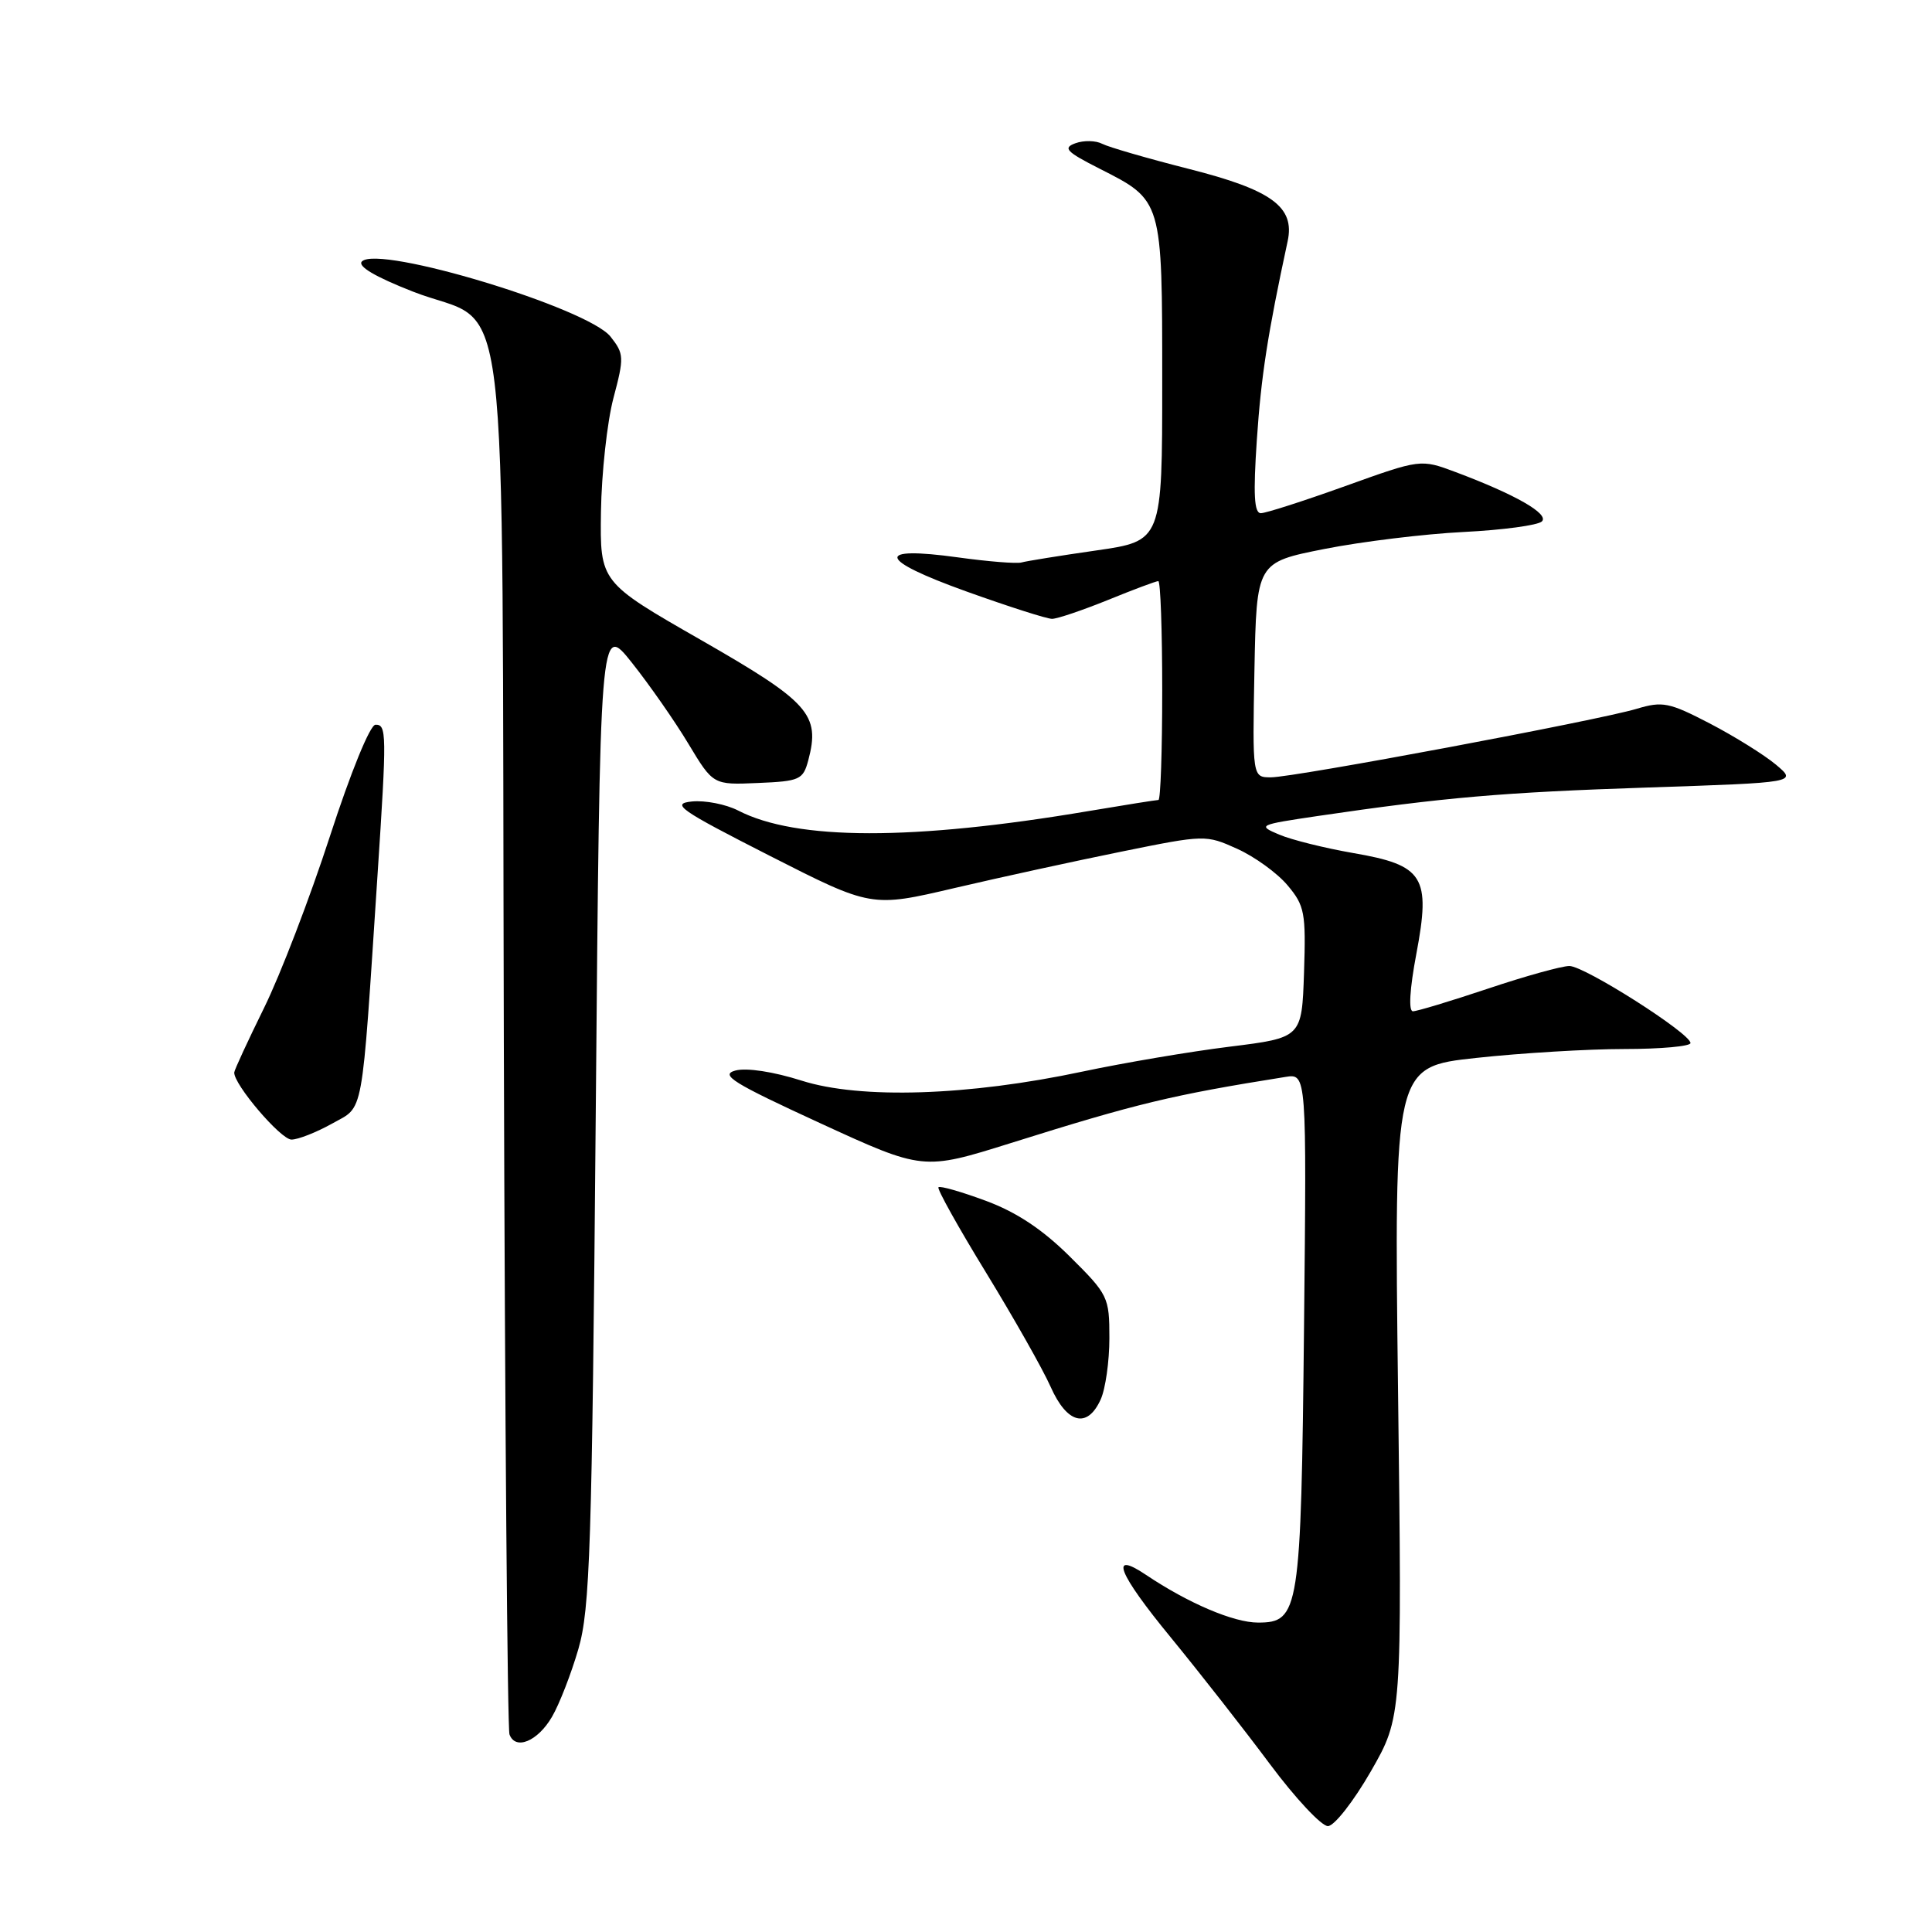 <?xml version="1.0" encoding="UTF-8" standalone="no"?>
<!DOCTYPE svg PUBLIC "-//W3C//DTD SVG 1.1//EN" "http://www.w3.org/Graphics/SVG/1.1/DTD/svg11.dtd" >
<svg xmlns="http://www.w3.org/2000/svg" xmlns:xlink="http://www.w3.org/1999/xlink" version="1.1" viewBox="0 0 256 256">
 <g >
 <path fill="currentColor"
d=" M 181.64 234.72 C 185.78 227.50 185.78 227.50 185.25 184.43 C 184.72 141.36 184.72 141.36 195.61 140.18 C 201.60 139.53 210.44 139.00 215.25 139.00 C 220.06 139.00 224.00 138.64 224.00 138.21 C 224.00 136.93 209.96 128.00 207.95 128.00 C 206.94 128.00 202.08 129.35 197.16 131.00 C 192.23 132.65 187.76 134.00 187.22 134.00 C 186.62 134.00 186.79 131.07 187.67 126.41 C 189.61 116.14 188.67 114.64 179.29 113.03 C 175.56 112.38 171.15 111.29 169.50 110.59 C 166.59 109.36 166.75 109.29 174.57 108.13 C 191.35 105.66 199.06 104.99 218.32 104.35 C 238.14 103.69 238.14 103.69 235.32 101.32 C 233.77 100.02 229.83 97.57 226.57 95.87 C 221.18 93.07 220.30 92.89 216.87 93.92 C 211.74 95.46 171.49 103.00 168.41 103.00 C 165.95 103.00 165.95 103.00 166.22 88.76 C 166.50 74.52 166.50 74.52 175.50 72.74 C 180.45 71.76 188.75 70.75 193.94 70.49 C 199.13 70.23 203.80 69.60 204.31 69.09 C 205.30 68.10 200.82 65.53 192.87 62.55 C 188.24 60.82 188.24 60.82 178.25 64.41 C 172.76 66.38 167.73 68.00 167.07 68.00 C 166.18 68.00 166.05 65.51 166.54 58.25 C 167.11 49.83 167.96 44.31 170.62 31.96 C 171.60 27.42 168.53 25.17 157.56 22.39 C 152.09 21.00 146.91 19.50 146.06 19.06 C 145.20 18.61 143.60 18.58 142.50 18.98 C 140.80 19.60 141.27 20.10 145.68 22.34 C 154.05 26.58 154.00 26.41 154.00 50.56 C 154.00 71.68 154.00 71.68 145.25 72.94 C 140.44 73.63 135.98 74.35 135.35 74.53 C 134.71 74.71 130.94 74.41 126.97 73.86 C 115.85 72.32 116.28 74.14 128.02 78.36 C 133.59 80.36 138.71 82.00 139.40 82.00 C 140.09 82.00 143.42 80.87 146.81 79.50 C 150.19 78.12 153.19 77.00 153.48 77.00 C 153.77 77.00 154.00 83.53 154.00 91.50 C 154.00 99.47 153.78 106.00 153.50 106.00 C 153.23 106.00 149.06 106.66 144.25 107.47 C 120.92 111.41 105.51 111.38 97.81 107.40 C 96.19 106.57 93.44 106.03 91.69 106.20 C 88.86 106.49 90.00 107.29 101.98 113.39 C 115.47 120.25 115.47 120.25 126.48 117.67 C 132.54 116.25 142.51 114.08 148.62 112.84 C 159.64 110.60 159.79 110.60 163.93 112.47 C 166.24 113.51 169.24 115.68 170.60 117.30 C 172.88 120.01 173.05 120.93 172.79 128.87 C 172.50 137.50 172.50 137.50 162.94 138.69 C 157.69 139.34 148.91 140.83 143.44 141.99 C 128.31 145.21 114.02 145.67 106.22 143.19 C 102.47 142.00 98.93 141.46 97.45 141.85 C 95.35 142.42 97.10 143.50 108.64 148.81 C 122.32 155.10 122.32 155.10 133.91 151.47 C 150.72 146.19 155.26 145.10 170.32 142.70 C 173.14 142.25 173.14 142.25 172.79 175.88 C 172.39 213.54 172.17 215.00 166.69 215.00 C 163.47 215.00 157.46 212.44 151.84 208.67 C 146.92 205.37 148.14 208.46 155.16 217.00 C 158.99 221.68 164.89 229.21 168.27 233.75 C 171.65 238.29 175.11 241.98 175.96 241.97 C 176.81 241.95 179.36 238.68 181.64 234.72 Z  M 73.14 227.49 C 74.11 225.84 75.68 221.79 76.64 218.50 C 78.18 213.17 78.44 205.21 78.94 147.50 C 79.50 82.50 79.50 82.50 83.72 87.80 C 86.04 90.72 89.42 95.56 91.22 98.56 C 94.50 104.01 94.50 104.01 100.43 103.75 C 105.97 103.52 106.41 103.32 107.10 100.75 C 108.71 94.68 107.25 93.04 92.93 84.83 C 79.50 77.14 79.50 77.14 79.63 67.82 C 79.71 62.69 80.45 55.92 81.28 52.76 C 82.72 47.35 82.69 46.88 80.91 44.62 C 77.92 40.81 50.18 32.42 47.96 34.64 C 47.33 35.27 49.69 36.67 54.69 38.63 C 67.81 43.77 66.46 32.69 66.76 137.82 C 66.90 187.70 67.24 229.10 67.51 229.82 C 68.29 231.96 71.25 230.74 73.14 227.49 Z  M 145.84 185.45 C 146.48 184.05 147.00 180.38 147.00 177.30 C 147.00 171.87 146.84 171.54 141.75 166.49 C 138.12 162.89 134.68 160.61 130.62 159.11 C 127.38 157.91 124.56 157.10 124.35 157.32 C 124.14 157.53 126.97 162.61 130.64 168.60 C 134.31 174.60 138.17 181.41 139.21 183.75 C 141.38 188.65 144.07 189.34 145.84 185.45 Z  M 44.01 148.88 C 48.28 146.47 47.86 148.77 50.02 116.00 C 51.26 97.15 51.24 95.99 49.75 96.03 C 49.03 96.05 46.46 102.36 43.71 110.83 C 41.07 118.95 37.15 129.17 34.99 133.55 C 32.84 137.92 31.06 141.77 31.04 142.10 C 30.94 143.66 37.20 151.00 38.62 151.00 C 39.50 151.00 41.93 150.04 44.01 148.88 Z "/>
</g>
</svg>